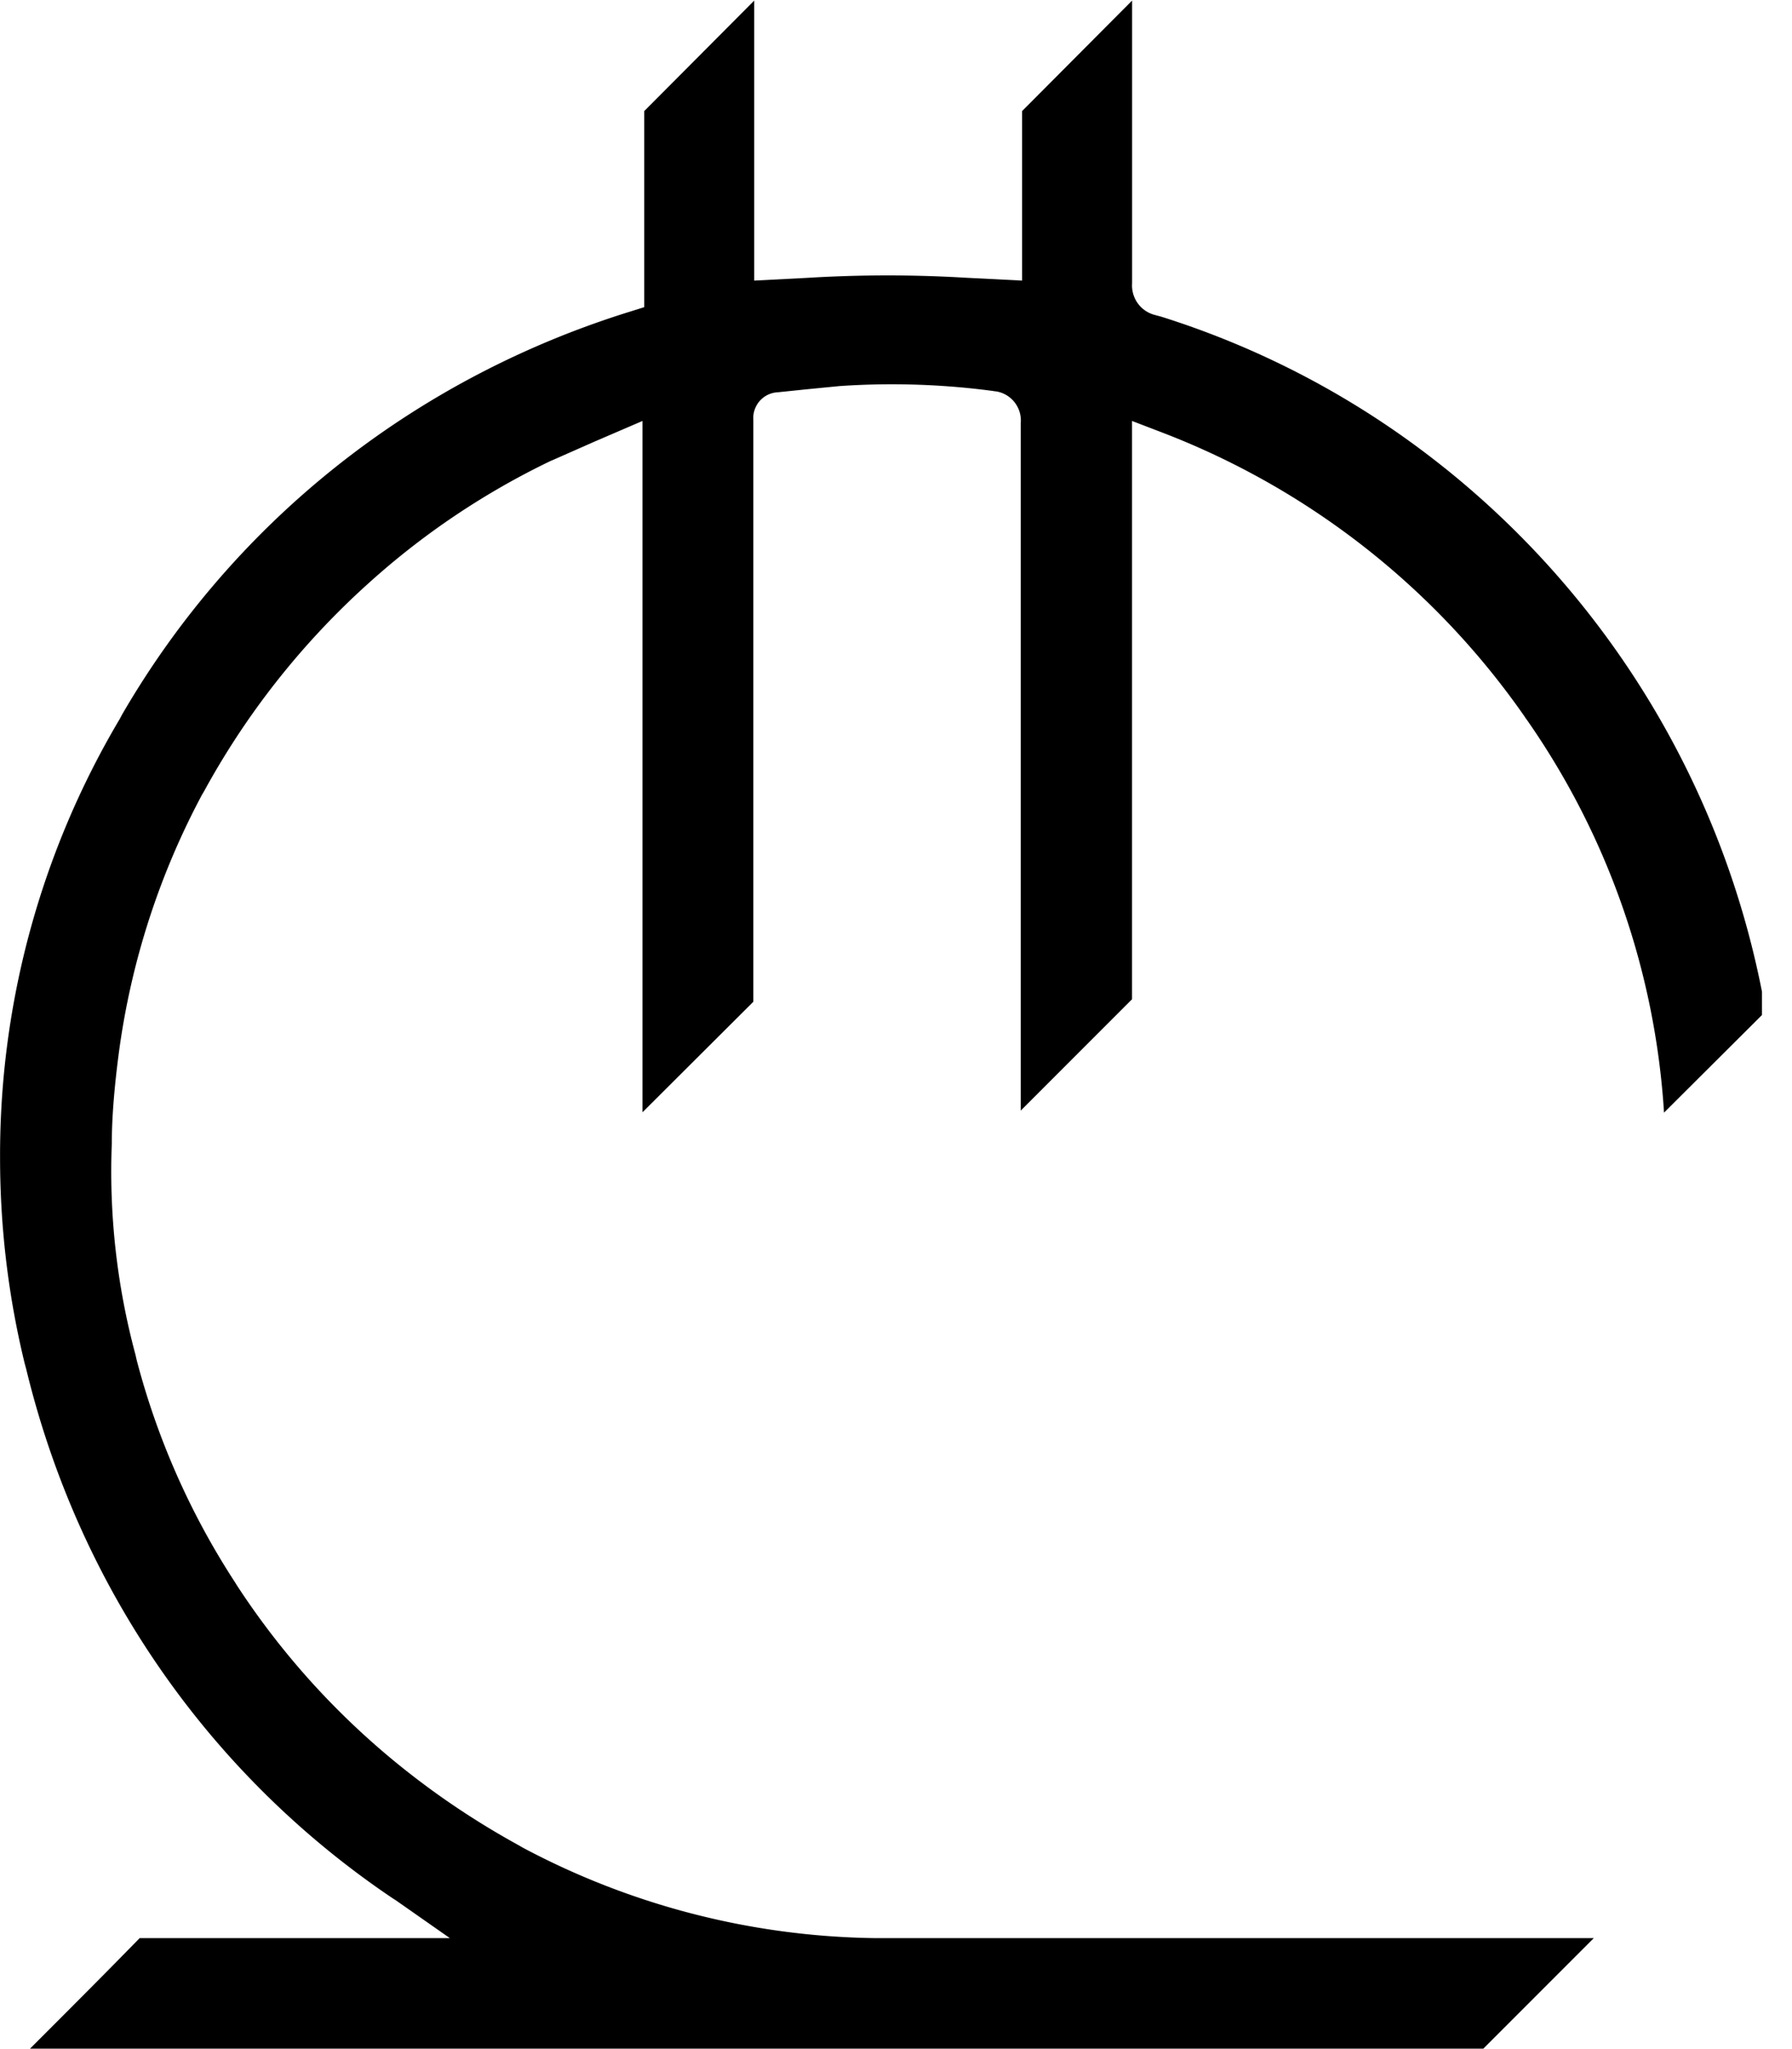 <svg xmlns="http://www.w3.org/2000/svg" width="28" height="32" viewBox="0 0 28 32"><title>lari</title><path d="M23.846 11.225a12.022 12.022 0 0 1 2.152 6.114l.002.037 1.531-1.525v-.363a13.916 13.916 0 0 0-4.942-8.167l-.027-.021a13.61 13.61 0 0 0-4.419-2.355l-.097-.026a.475.475 0 0 1-.357-.494V.009L15.97 1.735v2.647l-.889-.045a20.46 20.46 0 0 0-2.478.003l.058-.003-.876.045V.009l-1.719 1.726v3.062l-.227.071c-3.426 1.065-6.214 3.33-7.932 6.292l-.035.066A13.34 13.34 0 0 0 .001 18.08c0 1.137.141 2.241.405 3.295l-.02-.093c.828 3.522 2.915 6.456 5.751 8.364l.049.031.843.59H2.182c-.513.526-1.045 1.058-1.583 1.596l-.13.13h22.708l1.726-1.726h-11.23a12.038 12.038 0 0 1-5.566-1.446l.064.032c-1.848-1-3.363-2.4-4.468-4.093l-.029-.047a11.835 11.835 0 0 1-1.538-3.472l-.019-.084a11 11 0 0 1-.369-3.323l-.001.021c0-.428.045-.921.11-1.414a11.887 11.887 0 0 1 1.329-4.085l-.031.063a12.287 12.287 0 0 1 2.584-3.293l.011-.01a11.993 11.993 0 0 1 2.848-1.915l.072-.031.616-.272.753-.324V17.37l.039-.039 1.693-1.687V6.561l-.001-.033c0-.216.17-.392.383-.402h.001l.435-.045.532-.052a11.981 11.981 0 0 1 2.456.085l-.062-.007a.46.46 0 0 1 .434.501v-.002 10.738l1.739-1.739V6.574l.441.169a12.24 12.24 0 0 1 5.69 4.443l.026.04z"/></svg>